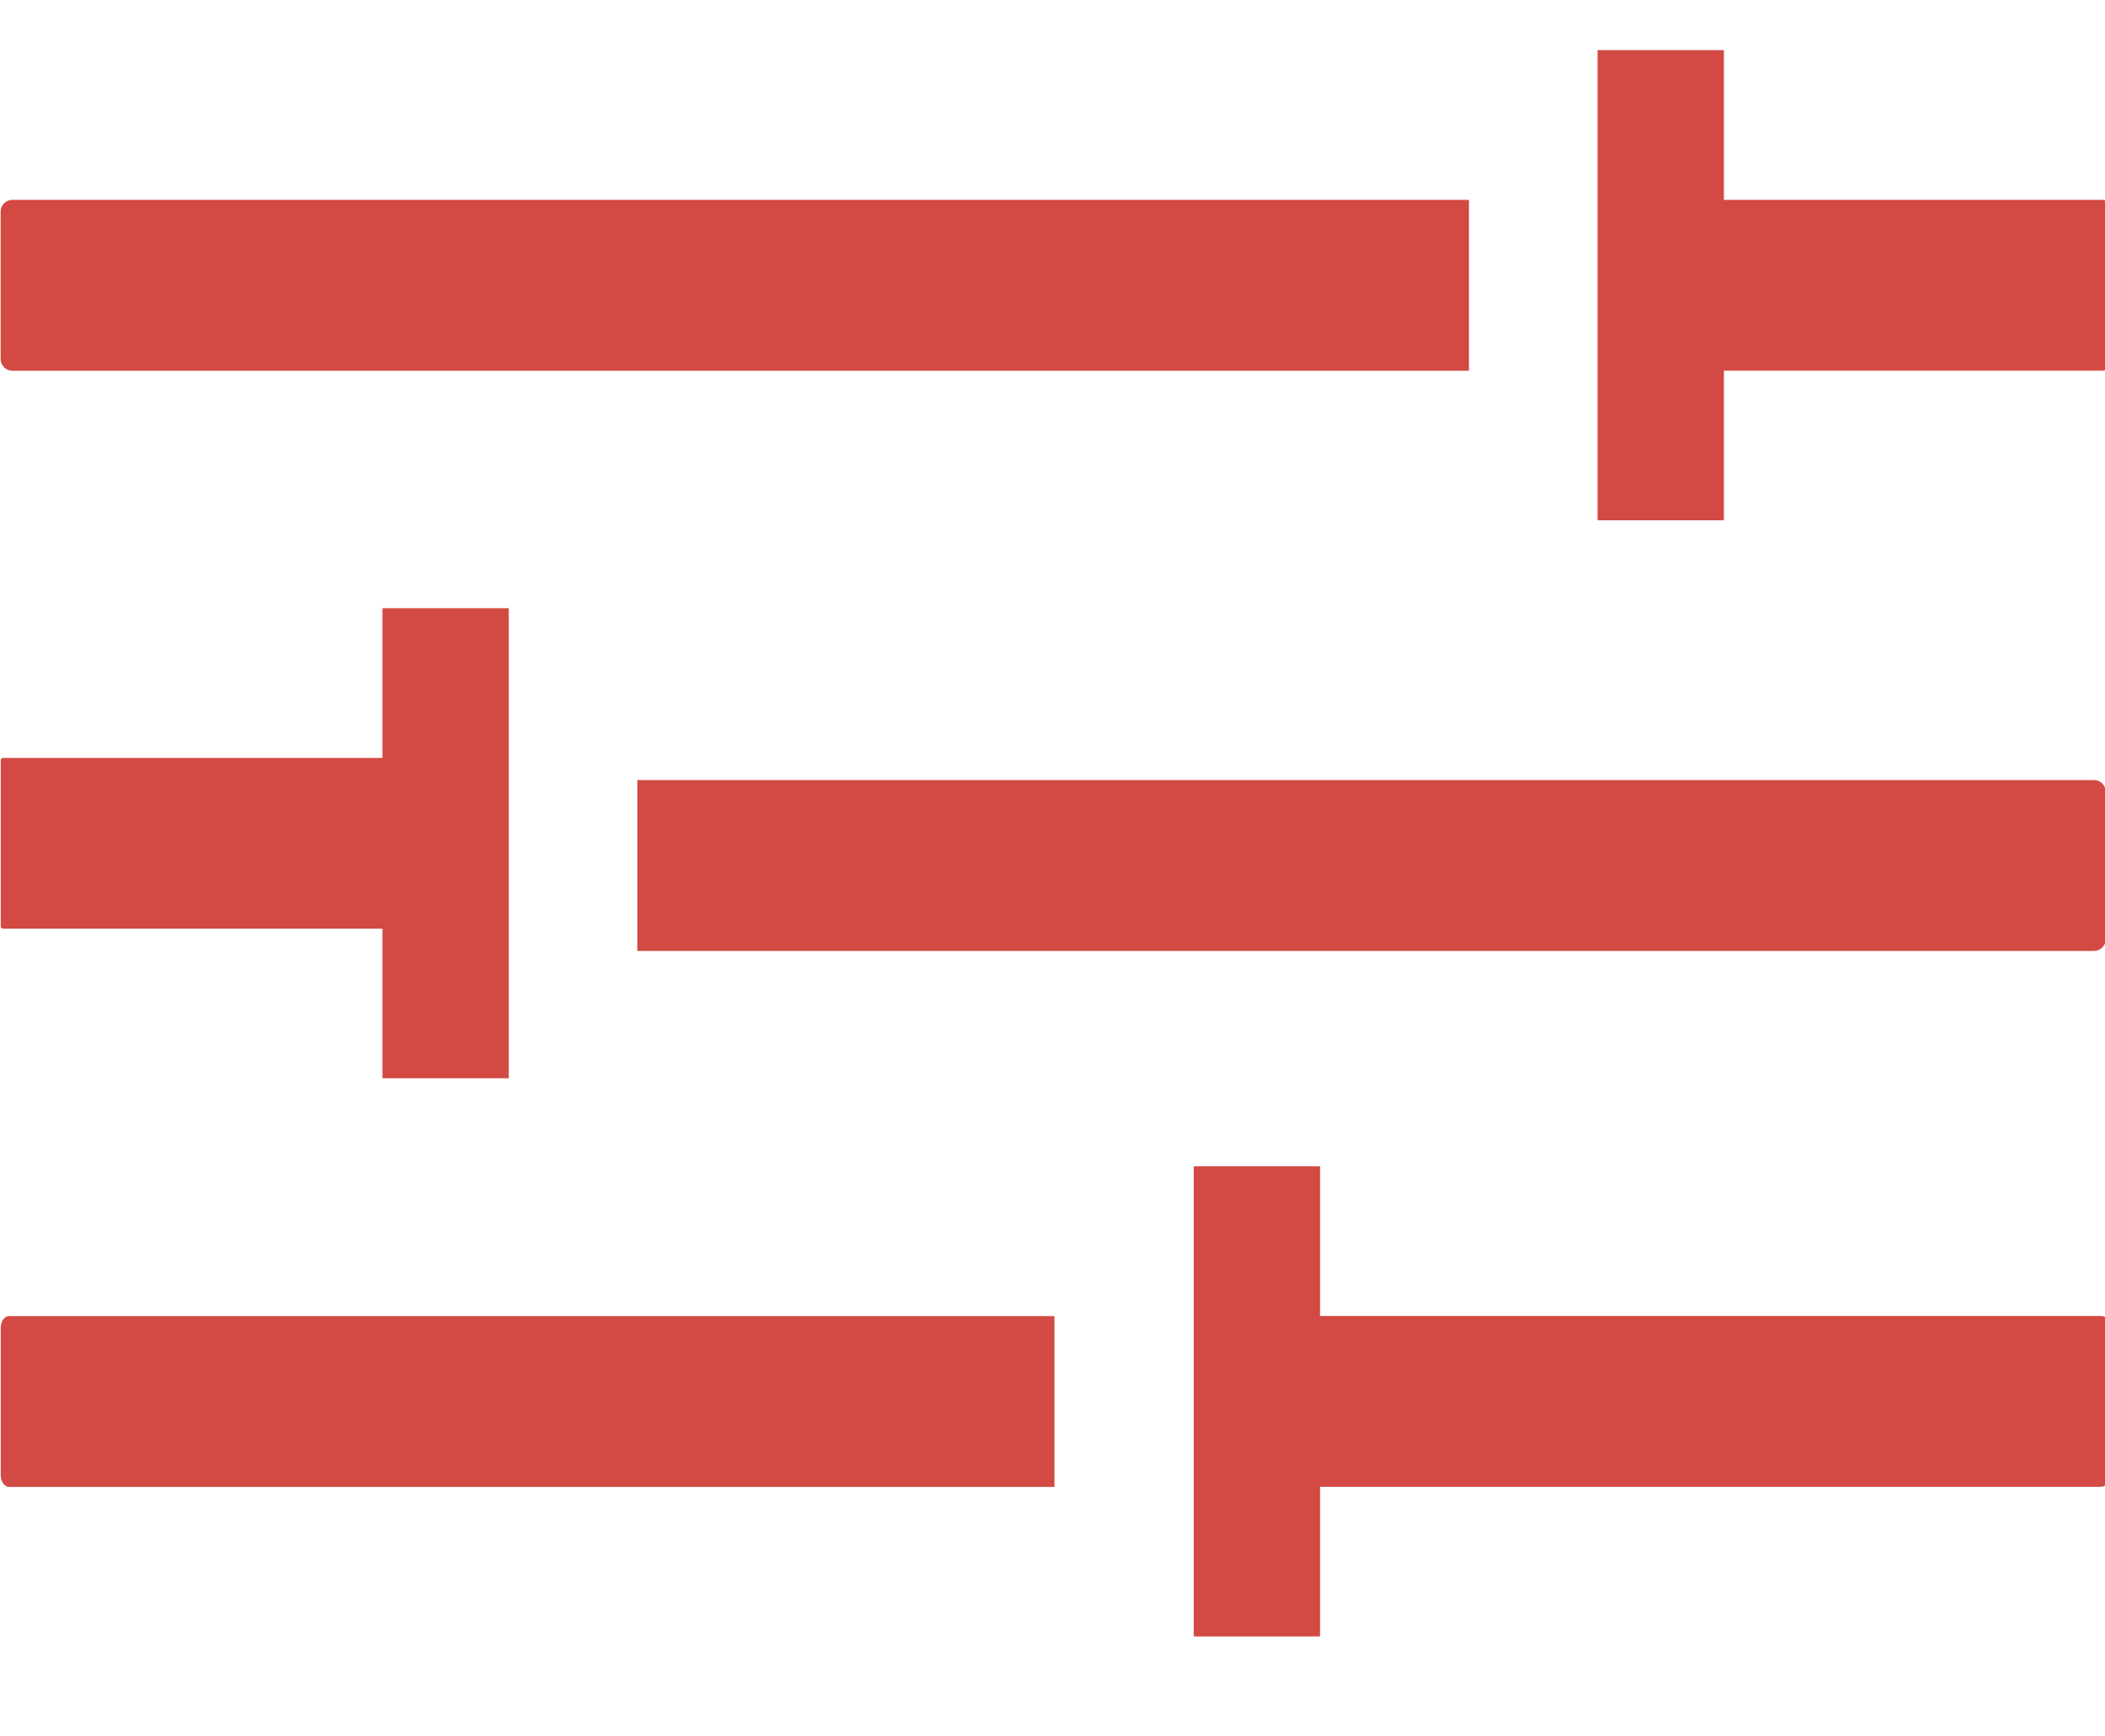 <?xml version="1.0" encoding="iso-8859-1"?>
<!-- Generator: Adobe Illustrator 22.0.1, SVG Export Plug-In . SVG Version: 6.00 Build 0)  -->
<svg version="1.1" id="&#x421;&#x43B;&#x43E;&#x439;_1"
	 xmlns="http://www.w3.org/2000/svg" xmlns:xlink="http://www.w3.org/1999/xlink" x="0px" y="0px" viewBox="0 0 20 16.497"
	 style="enable-background:new 0 0 20 16.497;" xml:space="preserve">
<g>
	<g>
		<path style="fill:#D24A43;" d="M0.118,1.899c-0.062,0-0.112,0.05-0.112,0.112v1.4c0,0.062,0.05,0.112,0.112,0.112h13.839V1.899
			H0.118z"/>
		<path style="fill:#D24A43;" d="M19.984,1.899h-3.605V0.476h-1.2v1.531V3.63v1.314h1.2V3.63V3.522h3.605
			c0.012,0,0.022-0.01,0.022-0.022V1.921C20.006,1.909,19.996,1.899,19.984,1.899z"/>
	</g>
	<g>
		<path style="fill:#D24A43;" d="M0.087,12.505c-0.044,0-0.08,0.05-0.08,0.112v1.4c0,0.062,0.036,0.112,0.08,0.112h9.932v-1.623
			H0.087z"/>
		<path style="fill:#D24A43;" d="M19.959,12.505h-7.417v-1.423h-1.2v1.531v1.623v1.314h1.2v-1.314v-0.108h7.417
			c0.026,0,0.047-0.01,0.047-0.022v-1.578C20.006,12.514,19.985,12.505,19.959,12.505z"/>
	</g>
	<g>
		<path style="fill:#D24A43;" d="M19.895,7.412c0.062,0,0.112,0.05,0.112,0.112v1.4c0,0.062-0.05,0.112-0.112,0.112H6.056V7.412
			H19.895z"/>
		<path style="fill:#D24A43;" d="M3.634,5.779v1.423H0.029c-0.012,0-0.022,0.01-0.022,0.022v1.578c0,0.012,0.01,0.022,0.022,0.022
			h3.605v0.108v1.314h1.2V8.933V7.31V5.779H3.634z"/>
	</g>
</g>
</svg>
